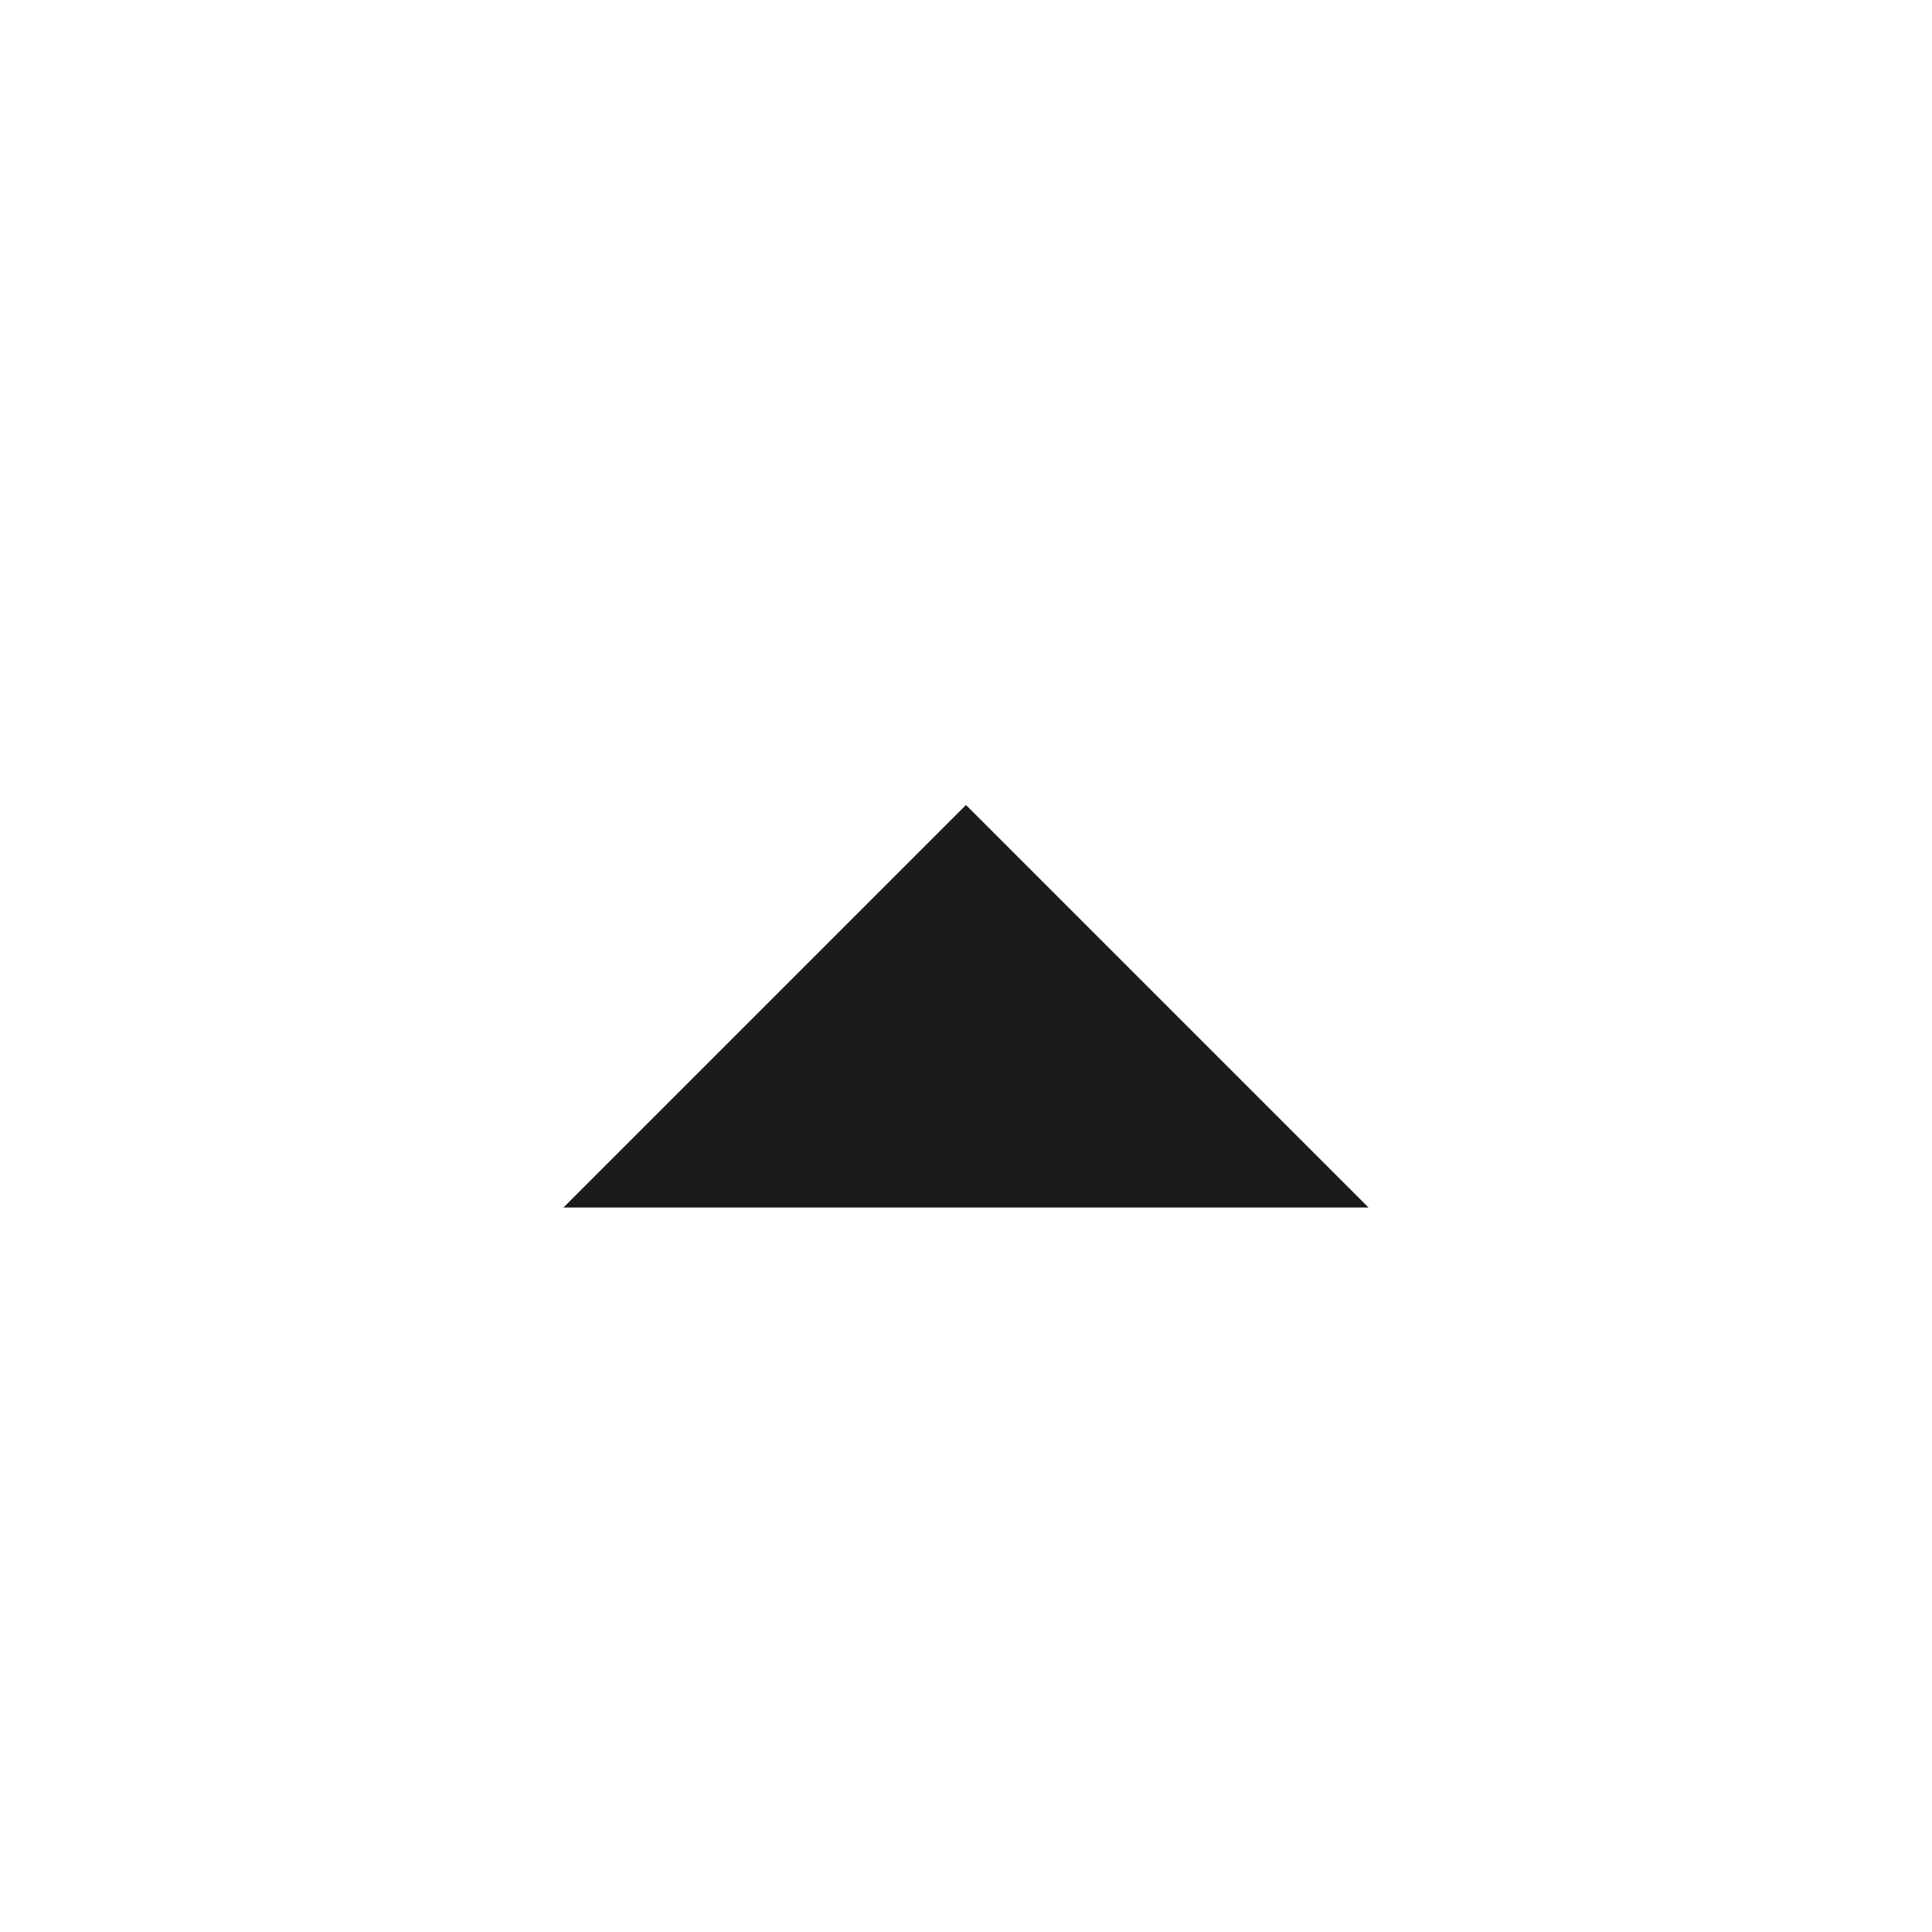<svg xmlns="http://www.w3.org/2000/svg" width="24" height="24" viewBox="0 0 24 24"><rect width="24" height="24" fill="rgba(255,255,255,0)"/><path d="M7,14l5-5,5,5Z" transform="translate(0 1)" fill="#1c1a1a"/></svg>